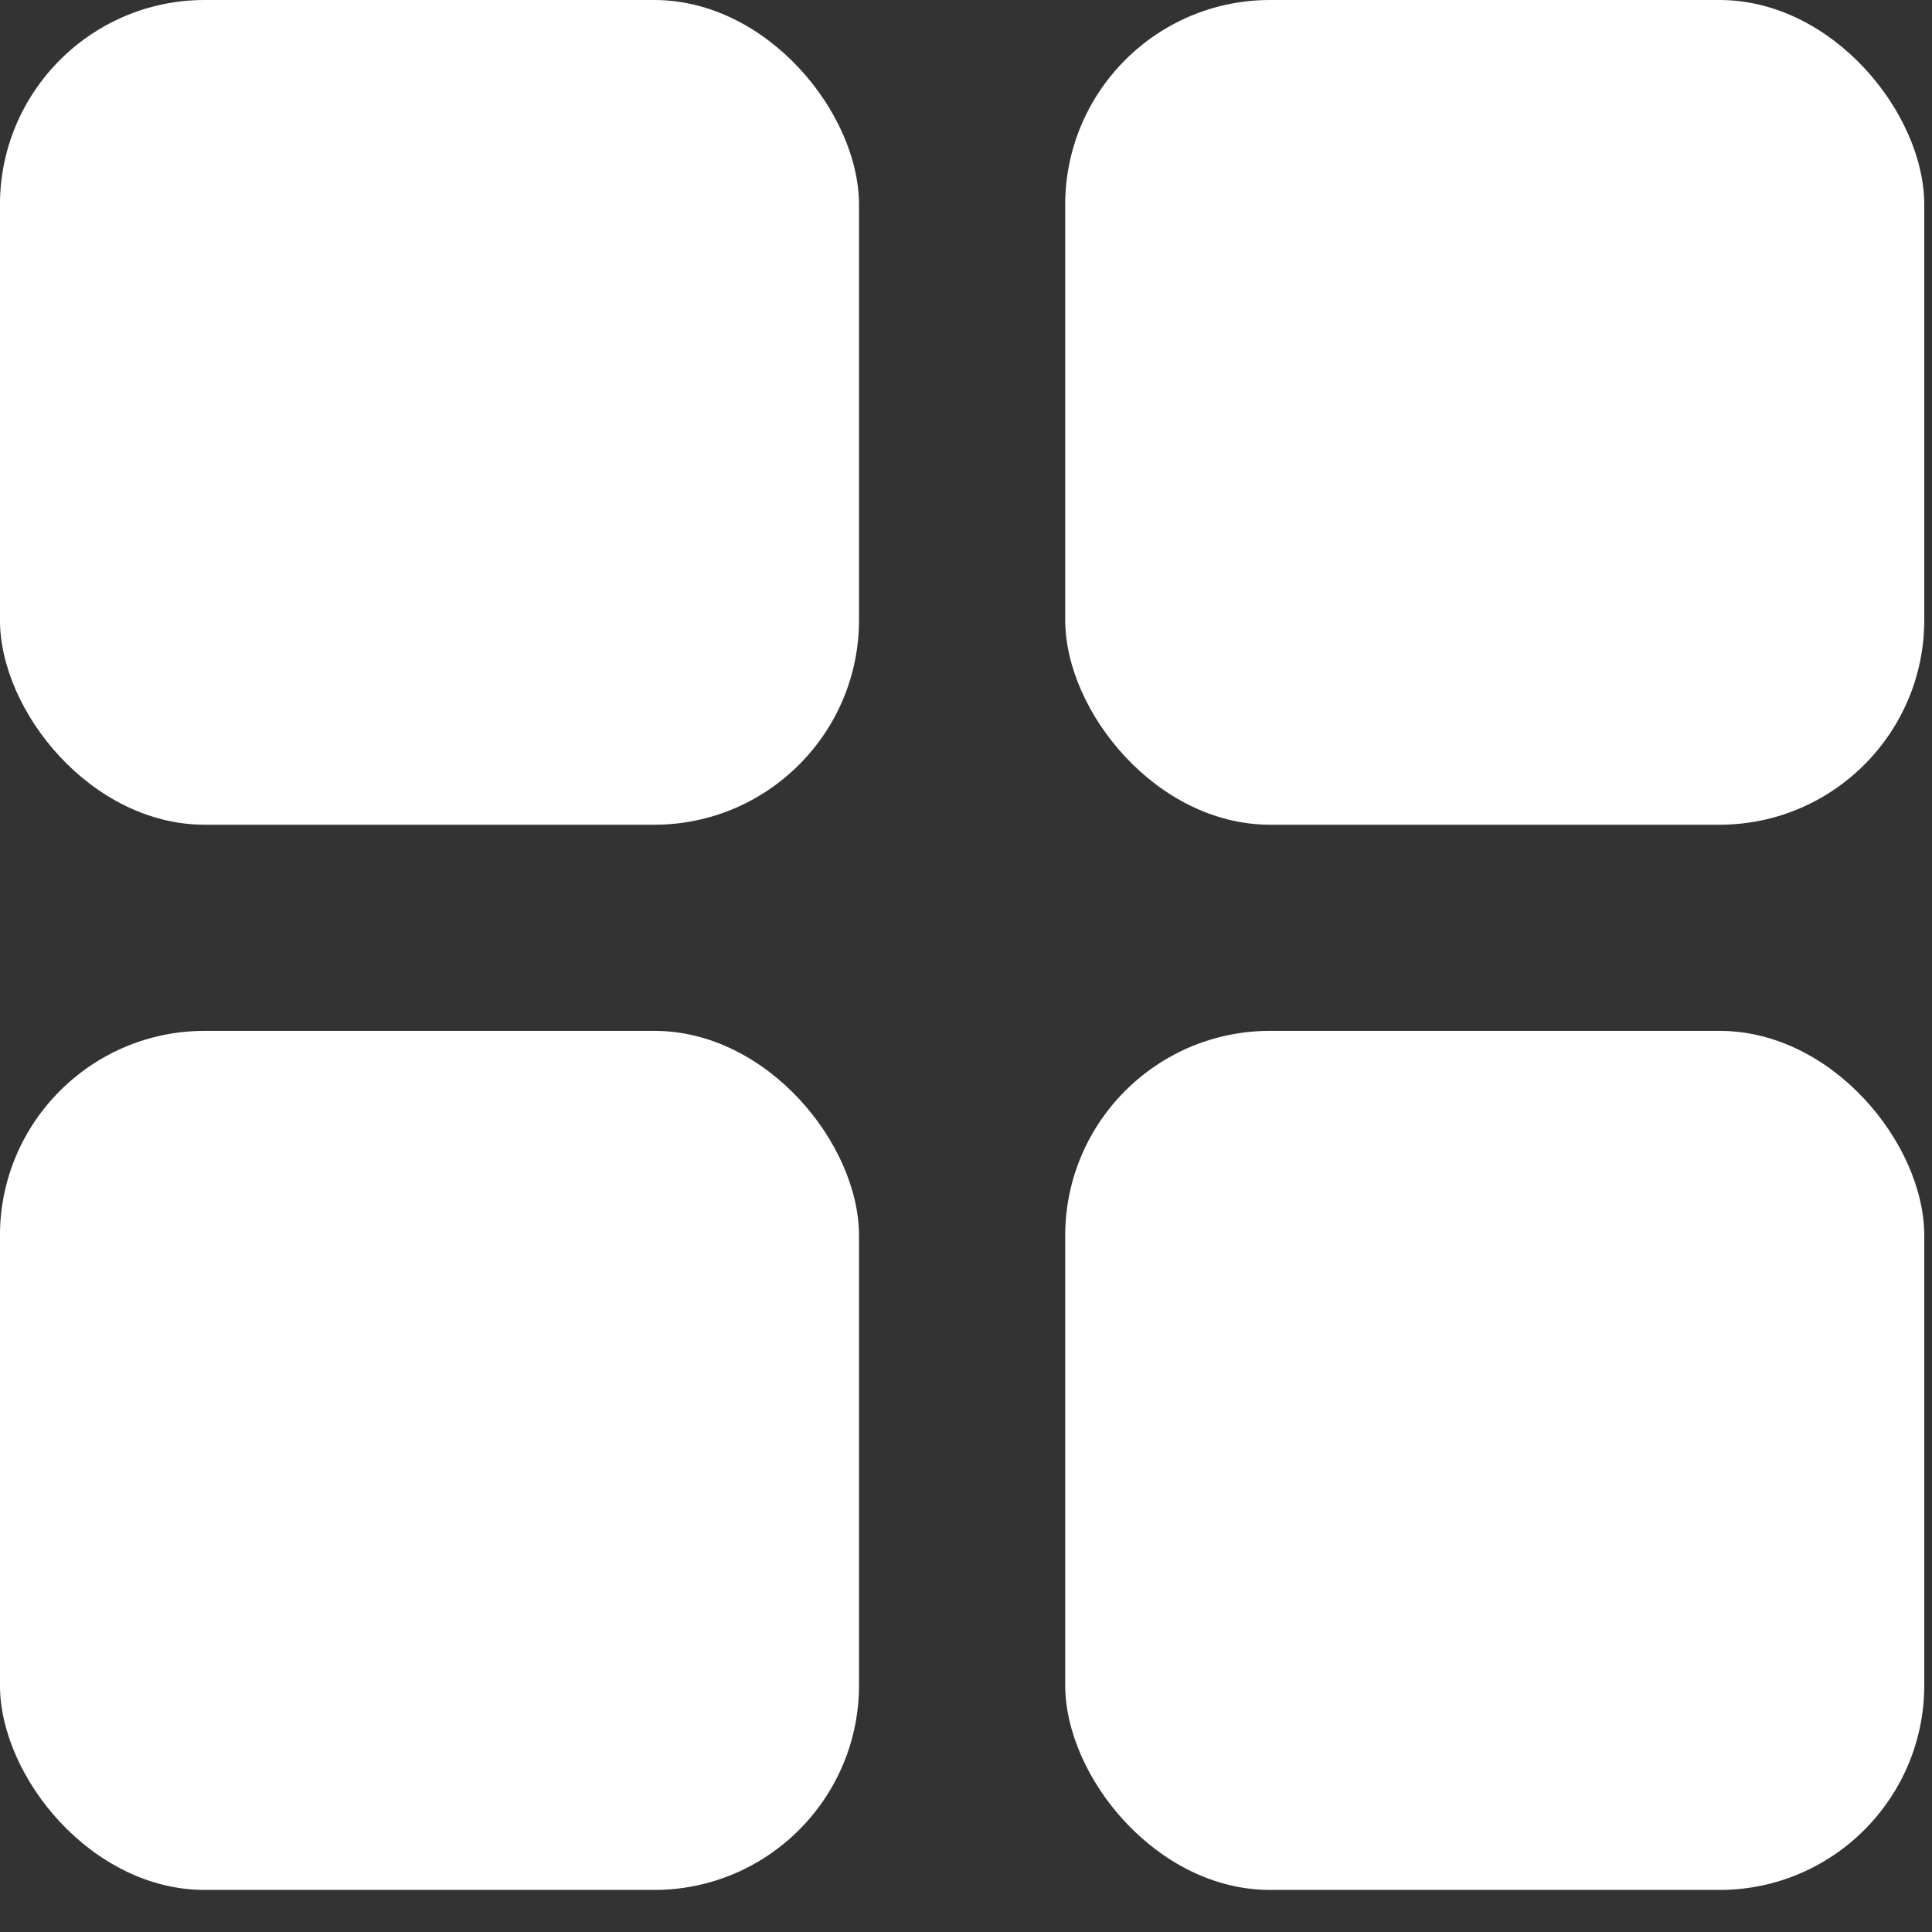 <svg xmlns="http://www.w3.org/2000/svg" width="40" height="40" fill="none"><rect width="100%" height="100%" fill="#333333" stroke="none"/><rect width="17.786" height="17.786" x="17.785" y="39.129" fill="#fff" rx="4.24" transform="rotate(-180 17.785 39.129)"/><rect width="17.786" height="17.786" x="39.84" y="39.129" fill="#fff" rx="4.24" transform="rotate(-180 39.84 39.129)"/><rect width="17.786" height="17.075" x="17.785" y="17.075" fill="#fff" rx="4.24" transform="rotate(-180 17.785 17.075)"/><rect width="17.786" height="17.075" x="39.84" y="17.075" fill="#fff" rx="4.24" transform="rotate(-180 39.84 17.075)"/></svg>